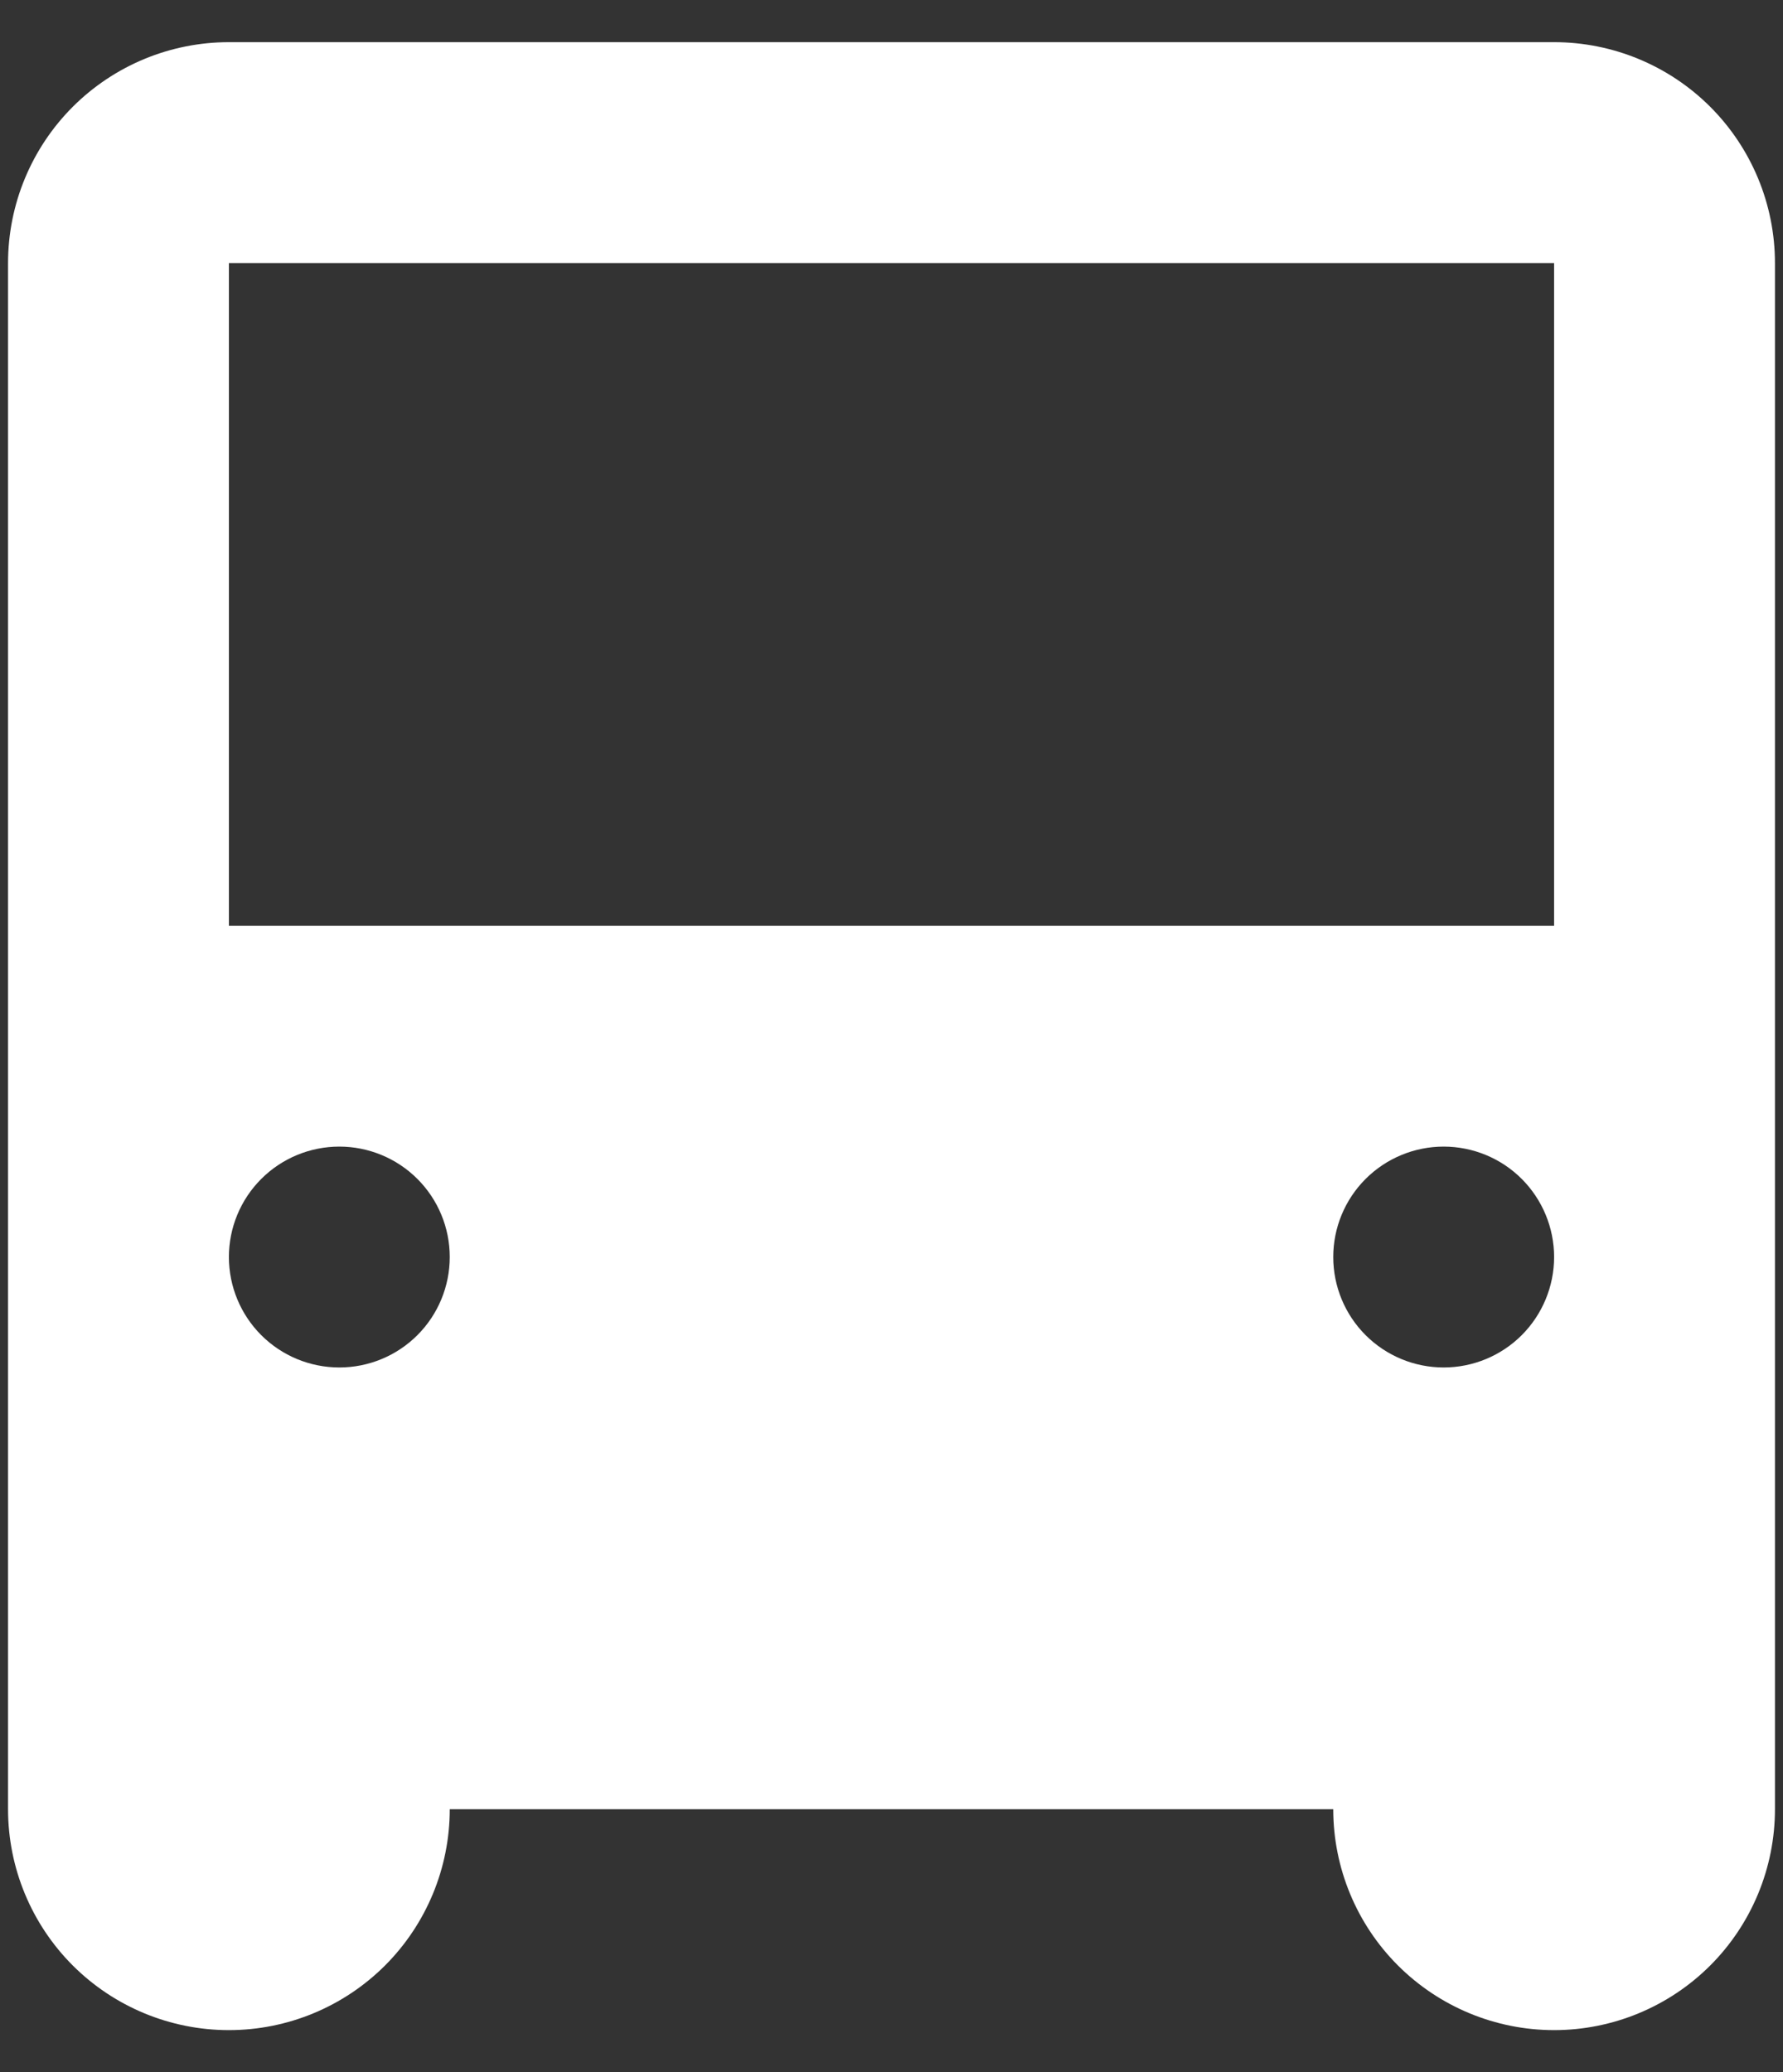 <svg width="37" height="43" viewBox="0 0 37 43" fill="none" xmlns="http://www.w3.org/2000/svg">
<rect x="0" y="0" width="37" height="43" fill="#333333" stroke="none"/>
<path d="M27.667 37.542H9.333C9.333 38.757 8.85 39.923 7.991 40.783C7.131 41.642 5.966 42.125 4.75 42.125C3.534 42.125 2.369 41.642 1.509 40.783C0.65 39.923 0.167 38.757 0.167 37.542V5.458C0.167 4.243 0.65 3.077 1.509 2.217C2.369 1.358 3.534 0.875 4.75 0.875H32.25C33.466 0.875 34.631 1.358 35.491 2.217C36.35 3.077 36.833 4.243 36.833 5.458V37.542C36.833 38.757 36.35 39.923 35.491 40.783C34.631 41.642 33.466 42.125 32.25 42.125C31.034 42.125 29.869 41.642 29.009 40.783C28.149 39.923 27.667 38.757 27.667 37.542ZM29.958 28.375C30.566 28.375 31.149 28.134 31.579 27.704C32.008 27.274 32.25 26.691 32.25 26.083C32.25 25.476 32.008 24.893 31.579 24.463C31.149 24.033 30.566 23.792 29.958 23.792C29.351 23.792 28.768 24.033 28.338 24.463C27.908 24.893 27.667 25.476 27.667 26.083C27.667 26.691 27.908 27.274 28.338 27.704C28.768 28.134 29.351 28.375 29.958 28.375ZM7.042 28.375C7.649 28.375 8.232 28.134 8.662 27.704C9.092 27.274 9.333 26.691 9.333 26.083C9.333 25.476 9.092 24.893 8.662 24.463C8.232 24.033 7.649 23.792 7.042 23.792C6.434 23.792 5.851 24.033 5.421 24.463C4.991 24.893 4.75 25.476 4.75 26.083C4.75 26.691 4.991 27.274 5.421 27.704C5.851 28.134 6.434 28.375 7.042 28.375ZM4.75 5.458V19.208H32.25V5.458H4.75Z" fill="white"/>
</svg>
